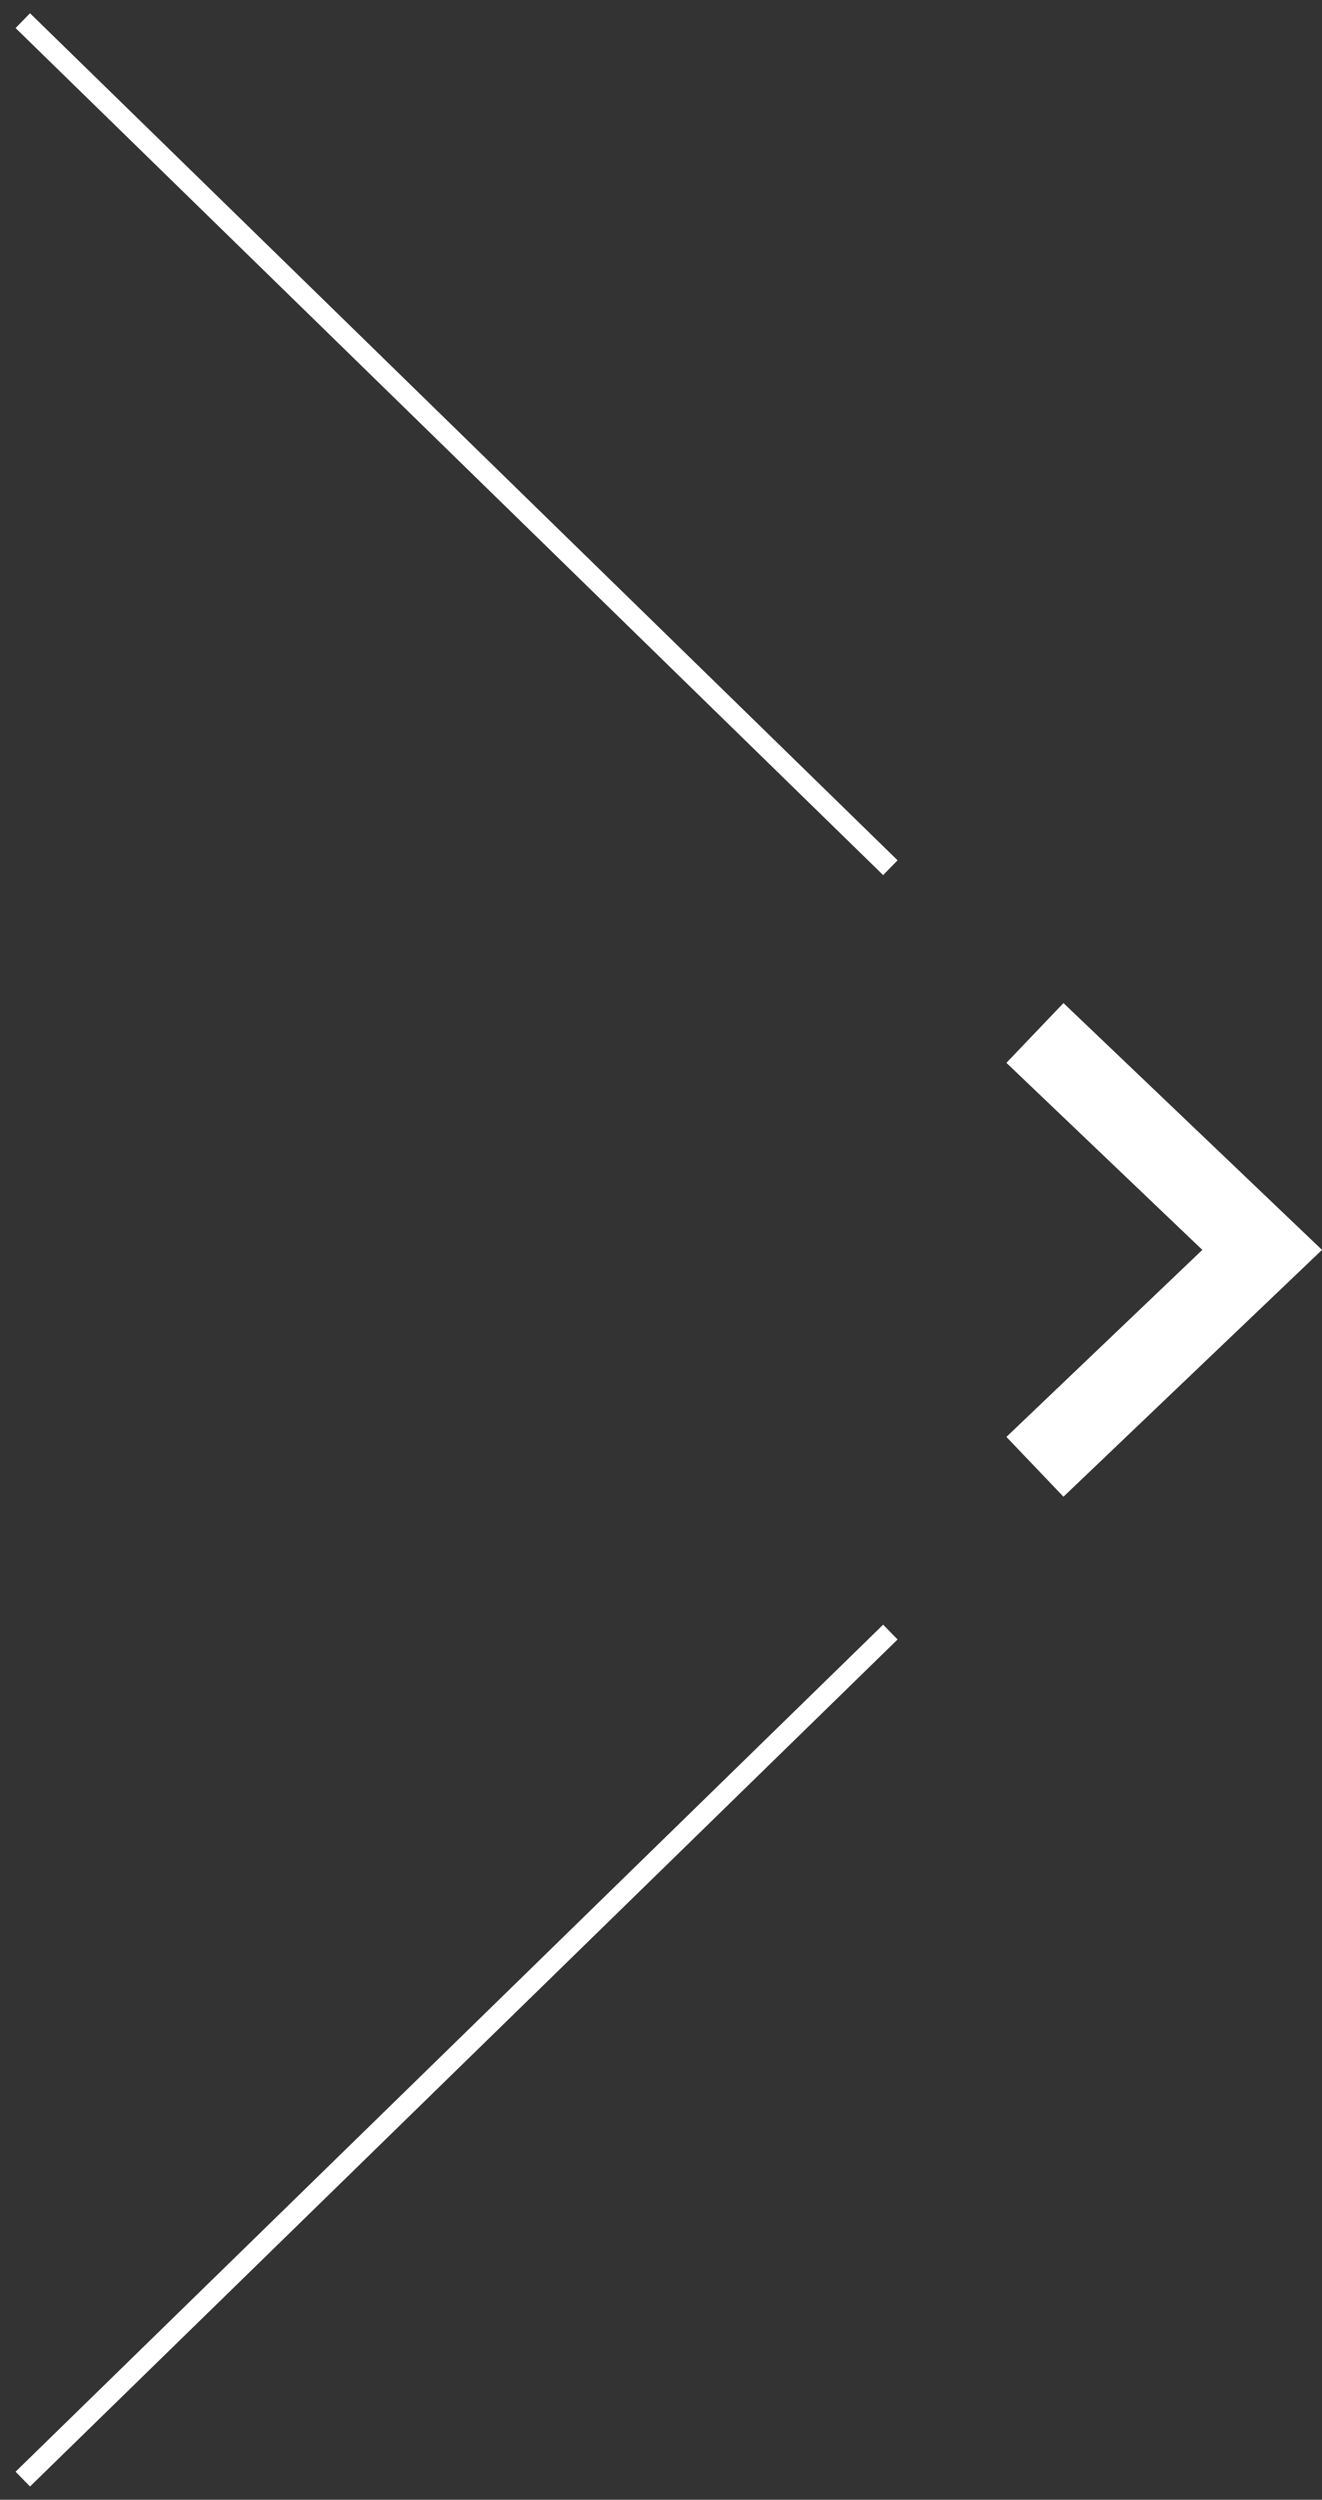 <svg width="64" height="121" viewBox="0 0 64 121" fill="none" xmlns="http://www.w3.org/2000/svg">
<rect x="0" y="0" width="64" height="121" fill="#333333" stroke="none"/>
<path fill-rule="evenodd" clip-rule="evenodd" d="M51.484 48.553L48.722 51.447L58.207 60.5L48.722 69.553L51.484 72.447L64 60.5L51.484 48.553Z" fill="white"/>
<path fill-rule="evenodd" clip-rule="evenodd" d="M1.453 120.358L43.453 79.358L42.754 78.642L0.754 119.642L1.453 120.358Z" fill="white"/>
<path fill-rule="evenodd" clip-rule="evenodd" d="M1.453 0.642L43.453 41.642L42.754 42.358L0.754 1.358L1.453 0.642Z" fill="white"/>
</svg>
